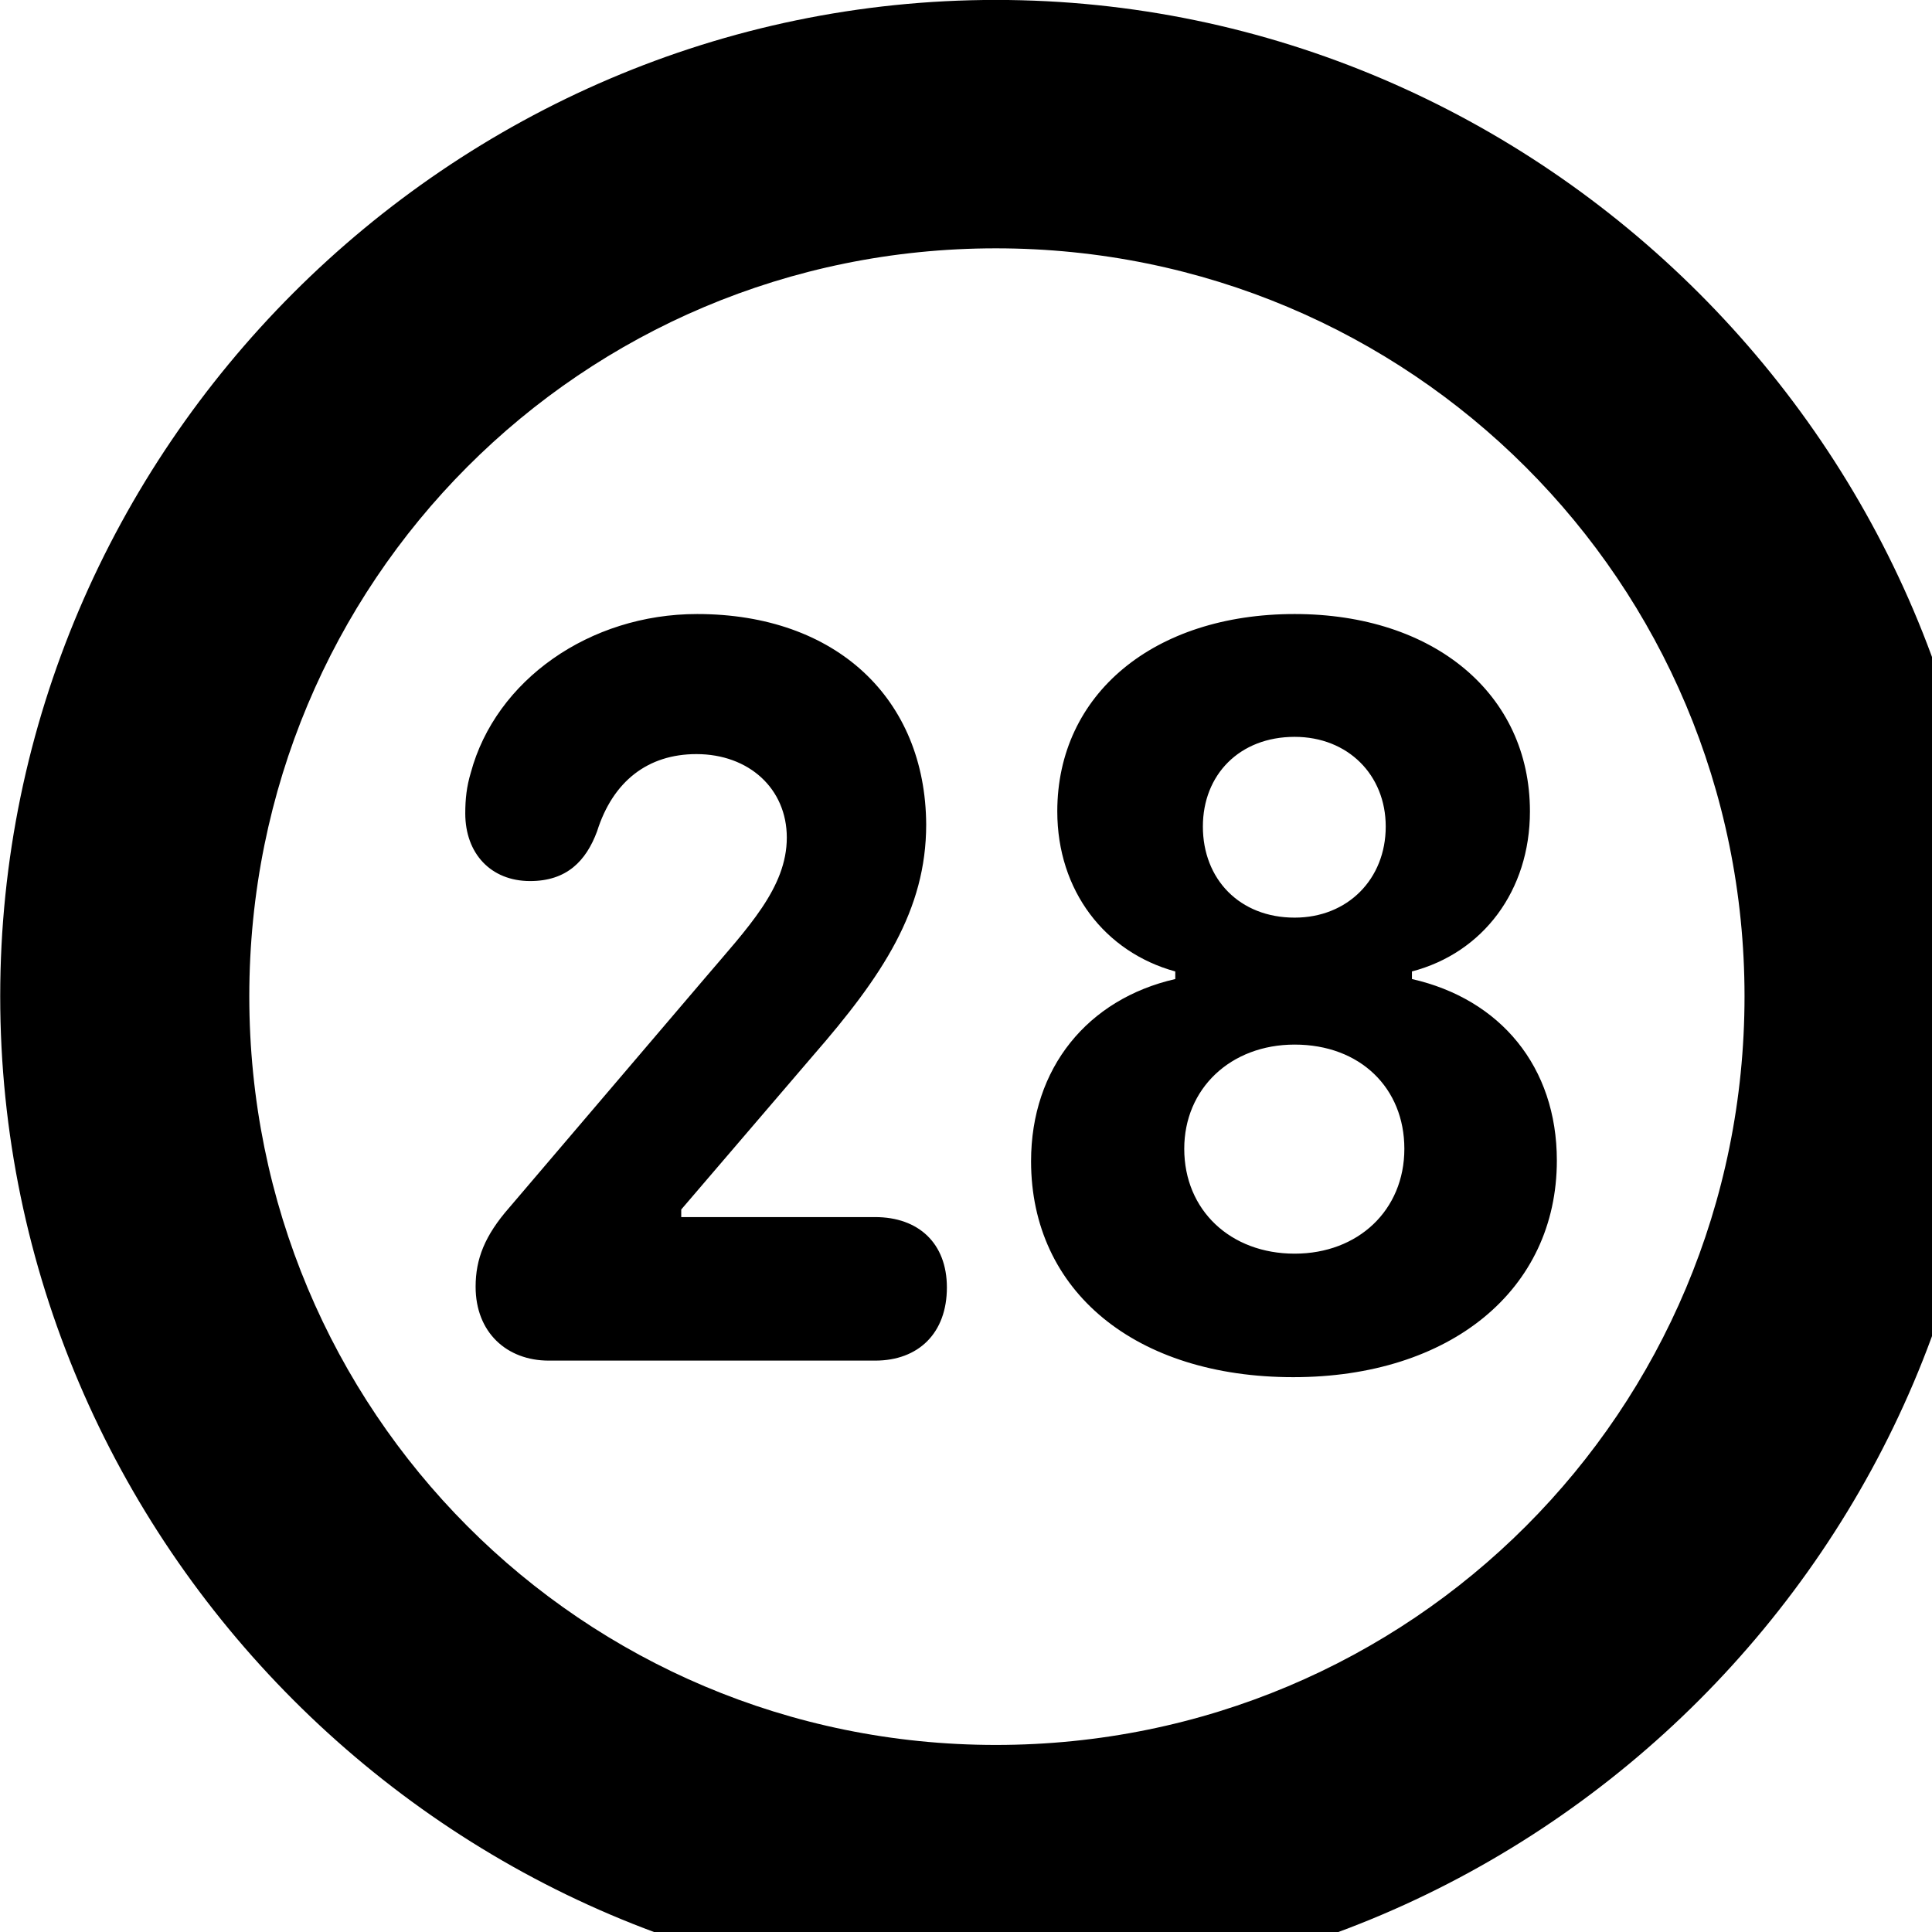 <svg xmlns="http://www.w3.org/2000/svg" viewBox="0 0 28 28" width="28" height="28">
  <path d="M14.433 28.889C22.363 28.889 28.873 22.369 28.873 14.439C28.873 6.519 22.353 -0.001 14.433 -0.001C6.513 -0.001 0.003 6.519 0.003 14.439C0.003 22.369 6.523 28.889 14.433 28.889ZM14.433 25.289C8.433 25.289 3.613 20.449 3.613 14.439C3.613 8.439 8.423 3.599 14.433 3.599C20.443 3.599 25.283 8.439 25.283 14.439C25.283 20.449 20.453 25.289 14.433 25.289ZM7.953 19.719H12.683C13.313 19.719 13.723 19.319 13.723 18.659C13.723 18.019 13.313 17.639 12.683 17.639H9.873V17.529L11.783 15.299C12.793 14.139 13.423 13.189 13.423 11.949C13.413 10.129 12.123 8.899 10.103 8.899C8.543 8.899 7.183 9.859 6.823 11.199C6.763 11.399 6.743 11.579 6.743 11.789C6.743 12.369 7.113 12.769 7.683 12.769C8.213 12.769 8.493 12.479 8.653 12.049C8.883 11.319 9.393 10.929 10.093 10.929C10.853 10.929 11.403 11.429 11.403 12.139C11.403 12.869 10.833 13.449 10.213 14.179L7.383 17.499C7.023 17.909 6.893 18.249 6.893 18.649C6.893 19.309 7.343 19.719 7.953 19.719ZM18.743 19.959C21.013 19.959 22.563 18.699 22.563 16.819C22.563 15.459 21.743 14.479 20.463 14.189V14.079C21.493 13.809 22.173 12.909 22.173 11.759C22.173 10.059 20.783 8.899 18.763 8.899C16.723 8.899 15.323 10.059 15.323 11.759C15.323 12.909 16.013 13.799 17.033 14.079V14.189C15.763 14.479 14.943 15.479 14.943 16.829C14.943 18.719 16.463 19.959 18.743 19.959ZM18.763 13.299C17.963 13.299 17.433 12.739 17.433 11.979C17.433 11.229 17.963 10.679 18.763 10.679C19.533 10.679 20.083 11.229 20.083 11.979C20.083 12.739 19.533 13.299 18.763 13.299ZM18.763 18.169C17.833 18.169 17.163 17.539 17.163 16.649C17.163 15.779 17.833 15.139 18.763 15.139C19.713 15.139 20.353 15.769 20.353 16.649C20.353 17.539 19.683 18.169 18.763 18.169Z" />
</svg>